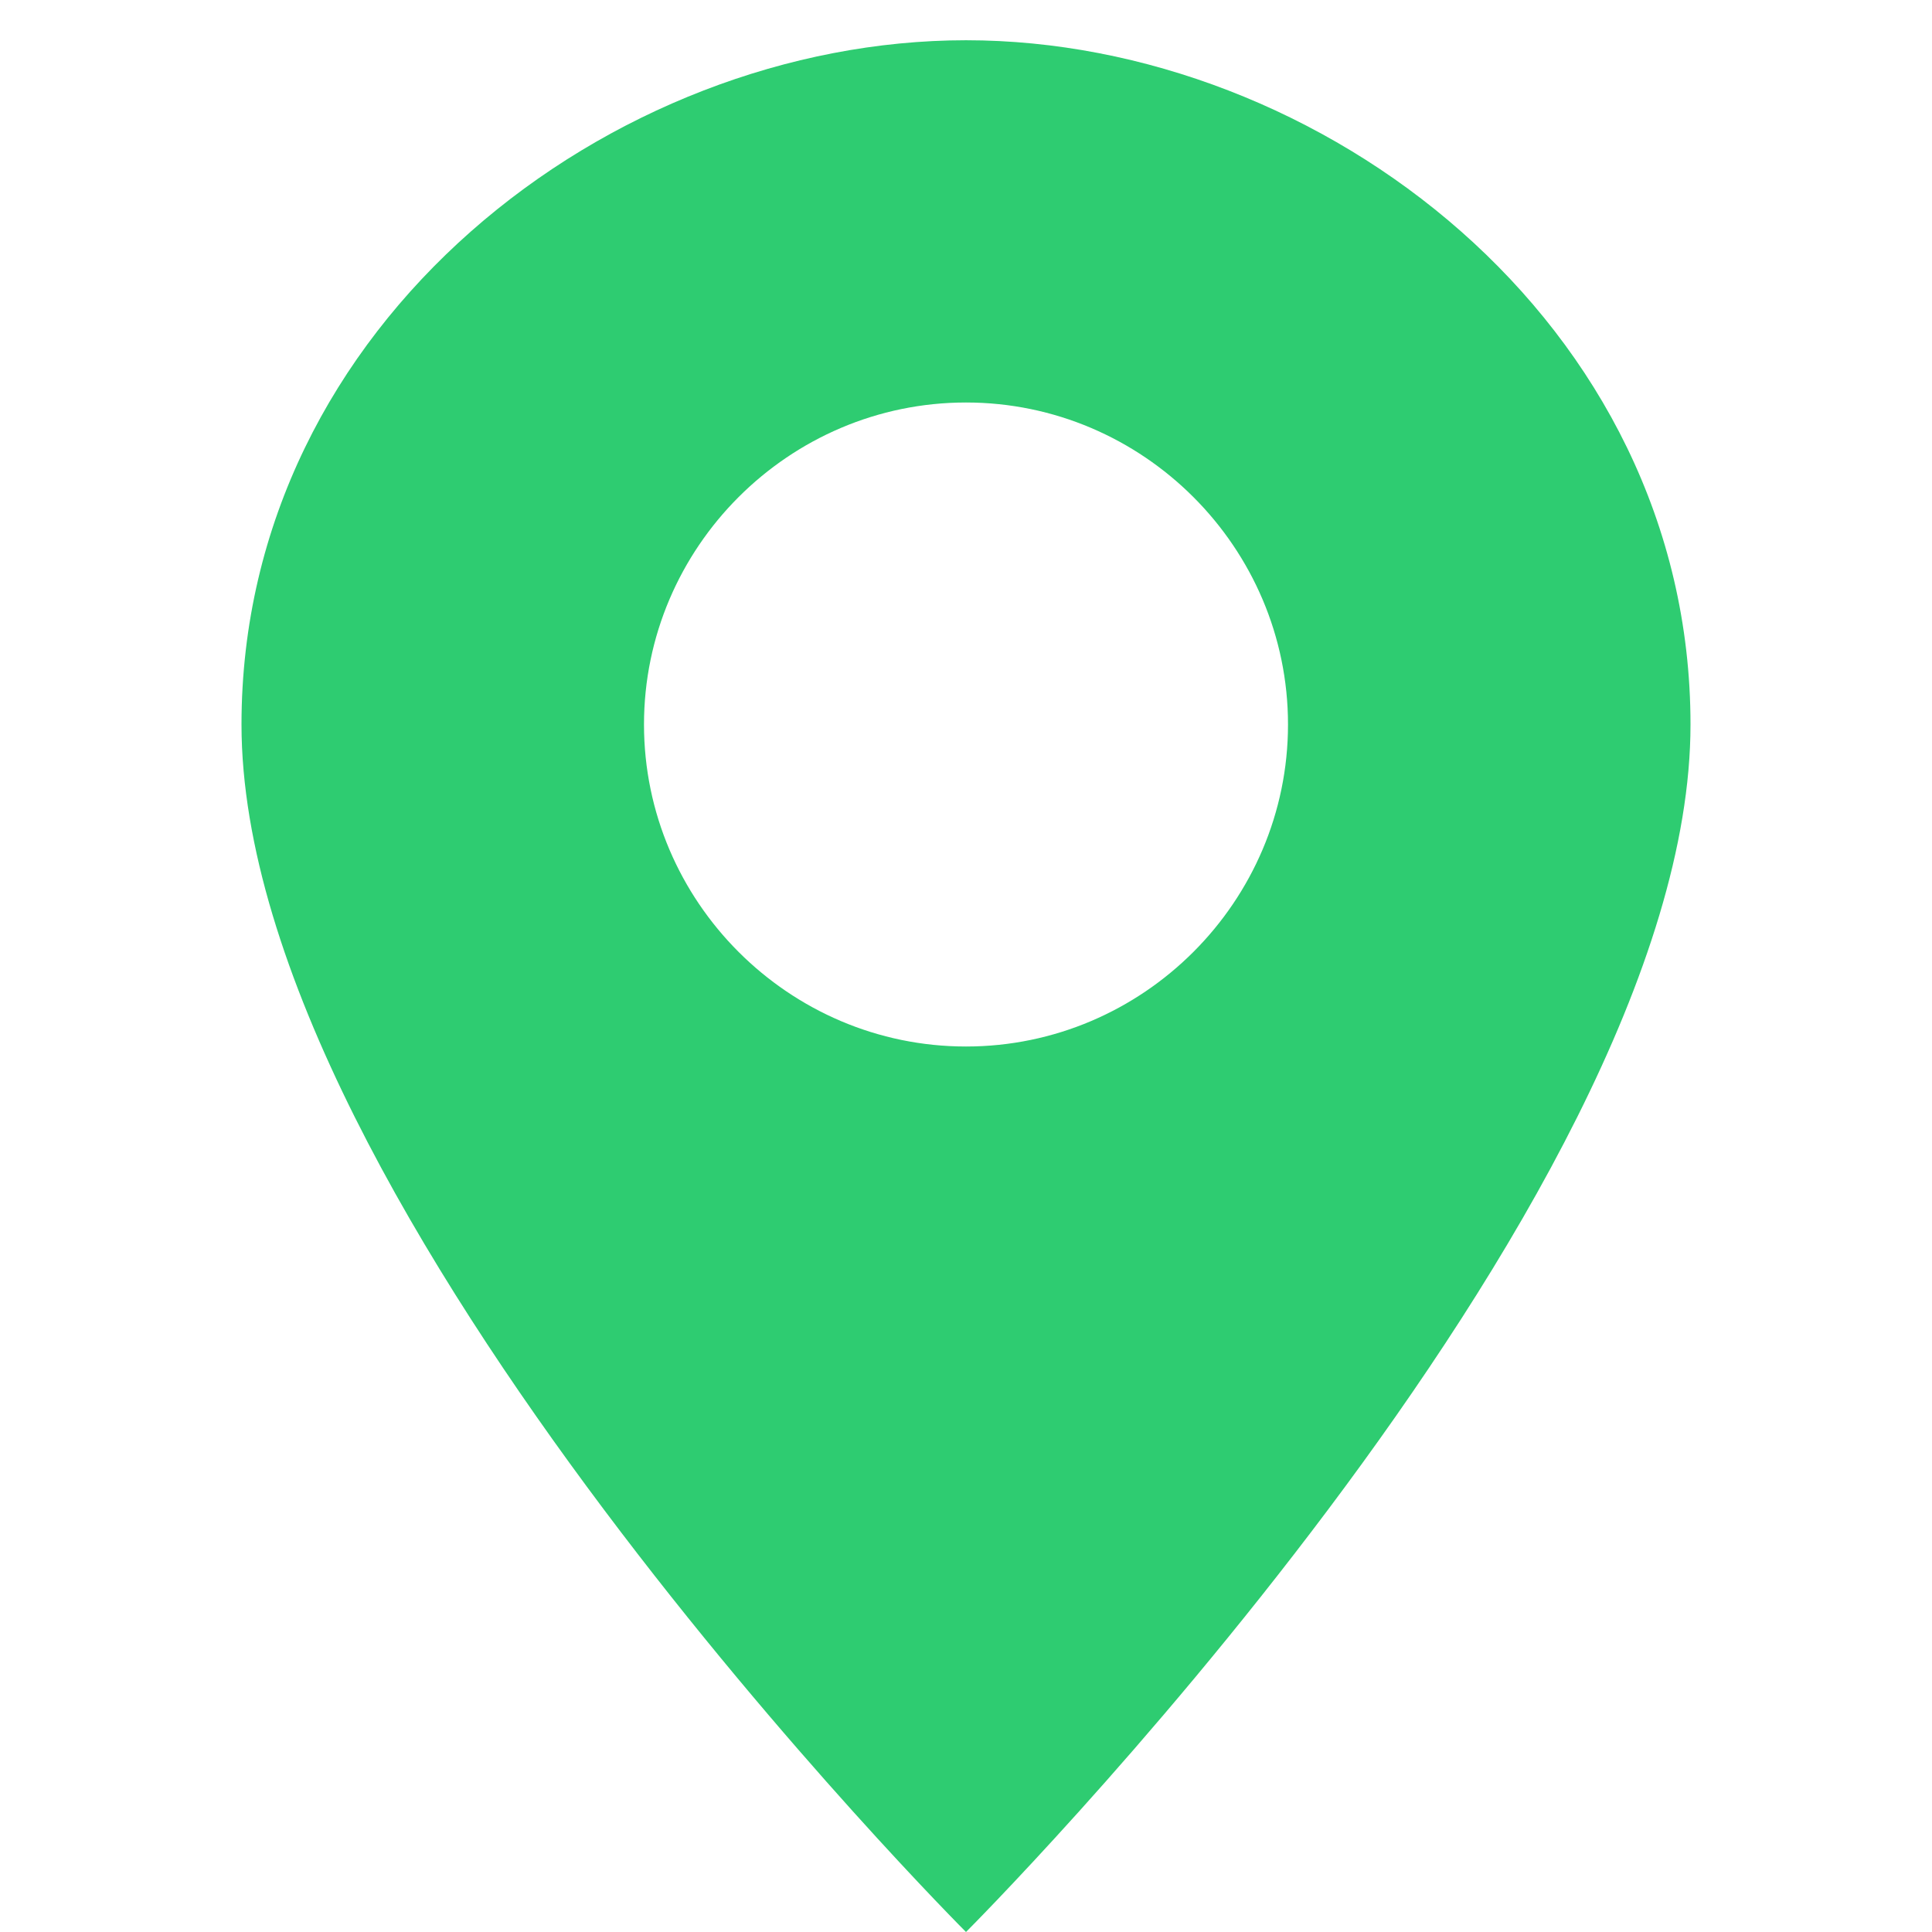 <svg xmlns="http://www.w3.org/2000/svg" x="0px" y="0px"
width="48" height="48"
viewBox="0 0 172 172"
style=" fill:#000000;"><g fill="none" fill-rule="nonzero" stroke="none" stroke-width="1" stroke-linecap="butt" stroke-linejoin="miter" stroke-miterlimit="10" stroke-dasharray="" stroke-dashoffset="0" font-family="none" font-weight="none" font-size="none" text-anchor="none" style="mix-blend-mode: normal"><path d="M0,172v-172h172v172z" fill="none"></path><g fill="#2ecc71"><path d="M86,3.583c-31.533,0 -64.5,25.083 -64.5,60.917c0,43 64.5,107.5 64.5,107.5c0,0 64.5,-64.5 64.5,-107.5c0,-35.833 -32.967,-60.917 -64.5,-60.917zM86,93.167c-15.767,0 -28.667,-12.9 -28.667,-28.667c0,-15.767 12.9,-28.667 28.667,-28.667c15.767,0 28.667,12.9 28.667,28.667c0,15.767 -12.9,28.667 -28.667,28.667z"></path></g></g></svg>
